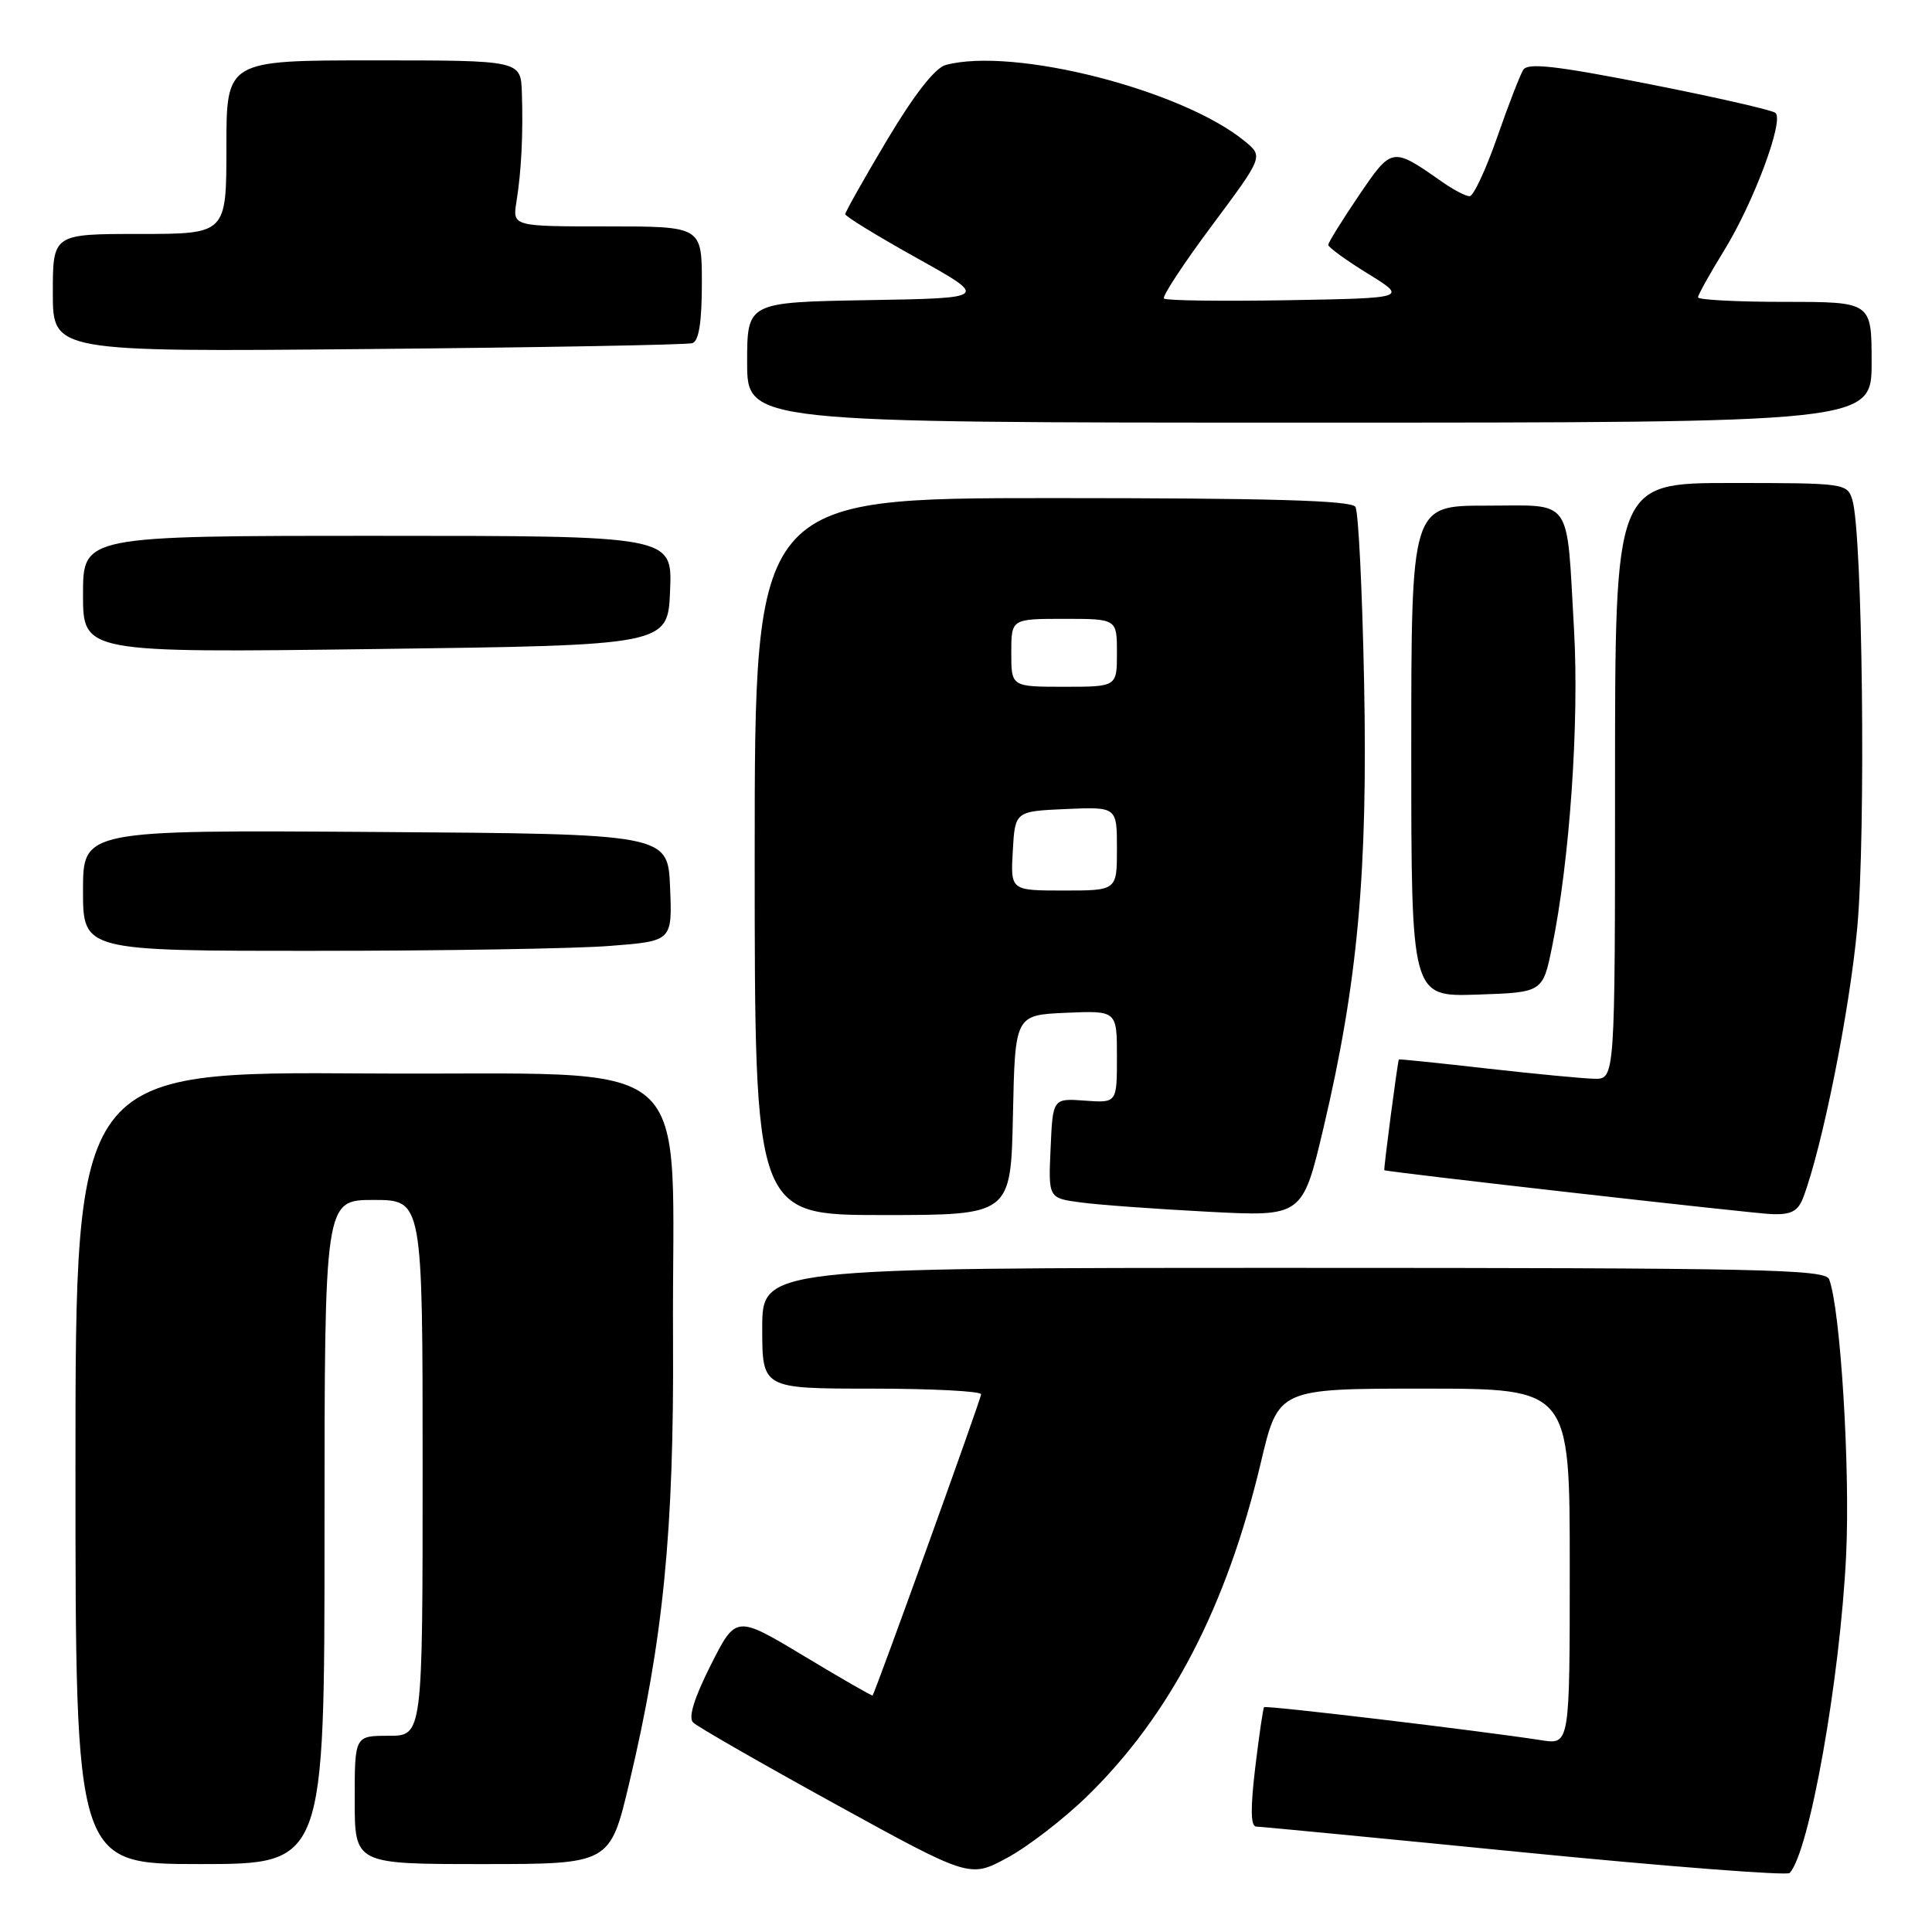 <?xml version="1.0" encoding="UTF-8" standalone="no"?>
<!DOCTYPE svg PUBLIC "-//W3C//DTD SVG 1.1//EN" "http://www.w3.org/Graphics/SVG/1.1/DTD/svg11.dtd" >
<svg xmlns="http://www.w3.org/2000/svg" xmlns:xlink="http://www.w3.org/1999/xlink" version="1.1" viewBox="0 0 256 256">
 <g >
 <path fill="currentColor"
d=" M 144.08 237.98 C 155.08 227.26 162.55 212.88 167.08 193.75 C 169.39 184.00 169.39 184.00 188.70 184.00 C 208.00 184.00 208.00 184.00 208.00 207.59 C 208.00 231.18 208.00 231.18 204.25 230.59 C 195.89 229.30 167.73 225.94 167.50 226.21 C 167.36 226.37 166.83 229.99 166.32 234.25 C 165.68 239.61 165.72 242.01 166.44 242.03 C 167.03 242.04 183.03 243.58 202.00 245.46 C 220.97 247.33 236.79 248.55 237.14 248.18 C 239.75 245.40 243.82 222.51 244.62 206.10 C 245.18 194.66 243.87 173.44 242.37 169.51 C 241.86 168.18 233.30 168.00 171.39 168.00 C 101.00 168.00 101.00 168.00 101.00 176.00 C 101.00 184.00 101.00 184.00 115.50 184.00 C 123.47 184.00 130.00 184.34 130.00 184.75 C 130.00 185.35 116.05 224.05 115.62 224.66 C 115.55 224.75 111.45 222.40 106.51 219.42 C 97.52 214.02 97.52 214.02 94.18 220.63 C 91.98 225.00 91.18 227.58 91.84 228.24 C 92.38 228.78 100.85 233.64 110.66 239.04 C 128.50 248.85 128.50 248.85 133.46 246.17 C 136.19 244.70 140.97 241.02 144.08 237.98 Z  M 43.00 203.00 C 43.00 159.00 43.00 159.00 49.50 159.00 C 56.00 159.00 56.00 159.00 56.00 194.50 C 56.00 230.00 56.00 230.00 51.50 230.00 C 47.00 230.00 47.00 230.00 47.00 238.50 C 47.00 247.00 47.00 247.00 63.91 247.00 C 80.83 247.00 80.83 247.00 83.38 236.25 C 87.89 217.31 89.32 202.79 89.18 177.50 C 88.96 138.45 93.66 142.54 48.75 142.24 C 10.00 141.98 10.00 141.98 10.00 194.49 C 10.00 247.00 10.00 247.00 26.50 247.00 C 43.00 247.00 43.00 247.00 43.00 203.00 Z  M 134.22 147.75 C 134.50 134.50 134.50 134.50 141.25 134.20 C 148.00 133.91 148.00 133.91 148.00 140.03 C 148.00 146.15 148.00 146.15 143.75 145.84 C 139.50 145.53 139.50 145.53 139.21 152.15 C 138.91 158.76 138.91 158.76 143.21 159.33 C 145.57 159.65 153.15 160.20 160.05 160.56 C 172.59 161.22 172.59 161.22 175.39 149.36 C 179.91 130.19 181.25 115.54 180.75 90.41 C 180.51 78.26 180.00 67.80 179.60 67.16 C 179.07 66.31 168.34 66.00 139.44 66.00 C 100.00 66.00 100.00 66.00 100.00 113.50 C 100.00 161.00 100.00 161.00 116.97 161.00 C 133.94 161.00 133.94 161.00 134.22 147.75 Z  M 238.93 158.70 C 241.45 152.05 245.08 133.97 246.09 122.98 C 247.25 110.44 246.80 70.72 245.45 66.25 C 244.78 64.04 244.47 64.00 229.38 64.00 C 214.00 64.00 214.00 64.00 214.00 103.50 C 214.00 143.00 214.00 143.00 211.25 142.94 C 209.74 142.91 203.32 142.29 197.00 141.58 C 190.68 140.86 185.43 140.32 185.36 140.38 C 185.21 140.50 183.31 154.96 183.43 155.06 C 183.71 155.29 232.21 160.79 234.77 160.88 C 237.33 160.97 238.24 160.50 238.93 158.70 Z  M 205.65 125.50 C 208.00 114.03 209.26 95.75 208.57 83.50 C 207.54 65.56 208.56 67.00 196.89 67.00 C 187.00 67.00 187.00 67.00 187.00 99.54 C 187.00 132.08 187.00 132.08 195.71 131.79 C 204.42 131.50 204.42 131.50 205.65 125.50 Z  M 80.79 125.34 C 89.08 124.70 89.08 124.70 88.79 117.60 C 88.50 110.50 88.50 110.50 49.75 110.24 C 11.00 109.98 11.00 109.98 11.00 117.99 C 11.00 126.00 11.00 126.00 41.75 125.99 C 58.66 125.99 76.23 125.70 80.79 125.34 Z  M 88.79 78.25 C 89.09 71.00 89.09 71.00 50.04 71.00 C 11.00 71.00 11.00 71.00 11.00 78.75 C 11.00 86.50 11.00 86.50 49.75 86.00 C 88.50 85.50 88.50 85.50 88.79 78.25 Z  M 248.00 48.00 C 248.00 40.00 248.00 40.00 236.50 40.00 C 230.18 40.00 225.00 39.73 225.00 39.40 C 225.00 39.07 226.56 36.26 228.48 33.15 C 232.38 26.80 236.42 15.97 235.26 14.96 C 234.84 14.59 227.33 12.88 218.56 11.15 C 206.17 8.71 202.44 8.29 201.84 9.25 C 201.41 9.94 199.84 13.99 198.36 18.25 C 196.87 22.51 195.24 26.00 194.73 26.00 C 194.22 26.00 192.61 25.16 191.15 24.14 C 184.43 19.43 184.46 19.43 180.04 25.93 C 177.82 29.21 176.00 32.14 176.00 32.45 C 176.00 32.76 178.36 34.48 181.25 36.26 C 186.50 39.50 186.50 39.50 170.61 39.78 C 161.87 39.93 154.50 39.83 154.23 39.56 C 153.96 39.30 156.81 34.95 160.57 29.91 C 167.40 20.74 167.40 20.74 164.95 18.72 C 156.67 11.91 134.30 6.20 125.31 8.61 C 123.90 8.99 121.16 12.50 117.56 18.52 C 114.50 23.65 112.00 28.09 112.00 28.38 C 112.00 28.67 116.27 31.29 121.50 34.20 C 131.00 39.50 131.00 39.50 115.00 39.77 C 99.00 40.05 99.00 40.05 99.00 48.02 C 99.00 56.00 99.00 56.00 173.50 56.00 C 248.00 56.00 248.00 56.00 248.00 48.00 Z  M 91.75 45.47 C 92.60 45.19 93.00 42.68 93.00 37.53 C 93.00 30.00 93.00 30.00 80.45 30.00 C 67.91 30.00 67.91 30.00 68.43 26.75 C 69.09 22.67 69.33 17.72 69.15 12.25 C 69.00 8.00 69.00 8.00 49.50 8.00 C 30.00 8.00 30.00 8.00 30.00 19.50 C 30.00 31.00 30.00 31.00 18.50 31.00 C 7.00 31.00 7.00 31.00 7.00 38.82 C 7.00 46.63 7.00 46.63 48.75 46.25 C 71.71 46.04 91.06 45.69 91.75 45.47 Z  M 134.20 112.75 C 134.50 107.50 134.50 107.50 141.25 107.20 C 148.00 106.91 148.00 106.91 148.00 112.45 C 148.00 118.00 148.00 118.00 140.95 118.00 C 133.90 118.00 133.90 118.00 134.20 112.75 Z  M 134.00 86.50 C 134.00 82.00 134.00 82.00 141.00 82.00 C 148.00 82.00 148.00 82.00 148.00 86.50 C 148.00 91.00 148.00 91.00 141.00 91.00 C 134.00 91.00 134.00 91.00 134.00 86.50 Z "/>
</g>
</svg>